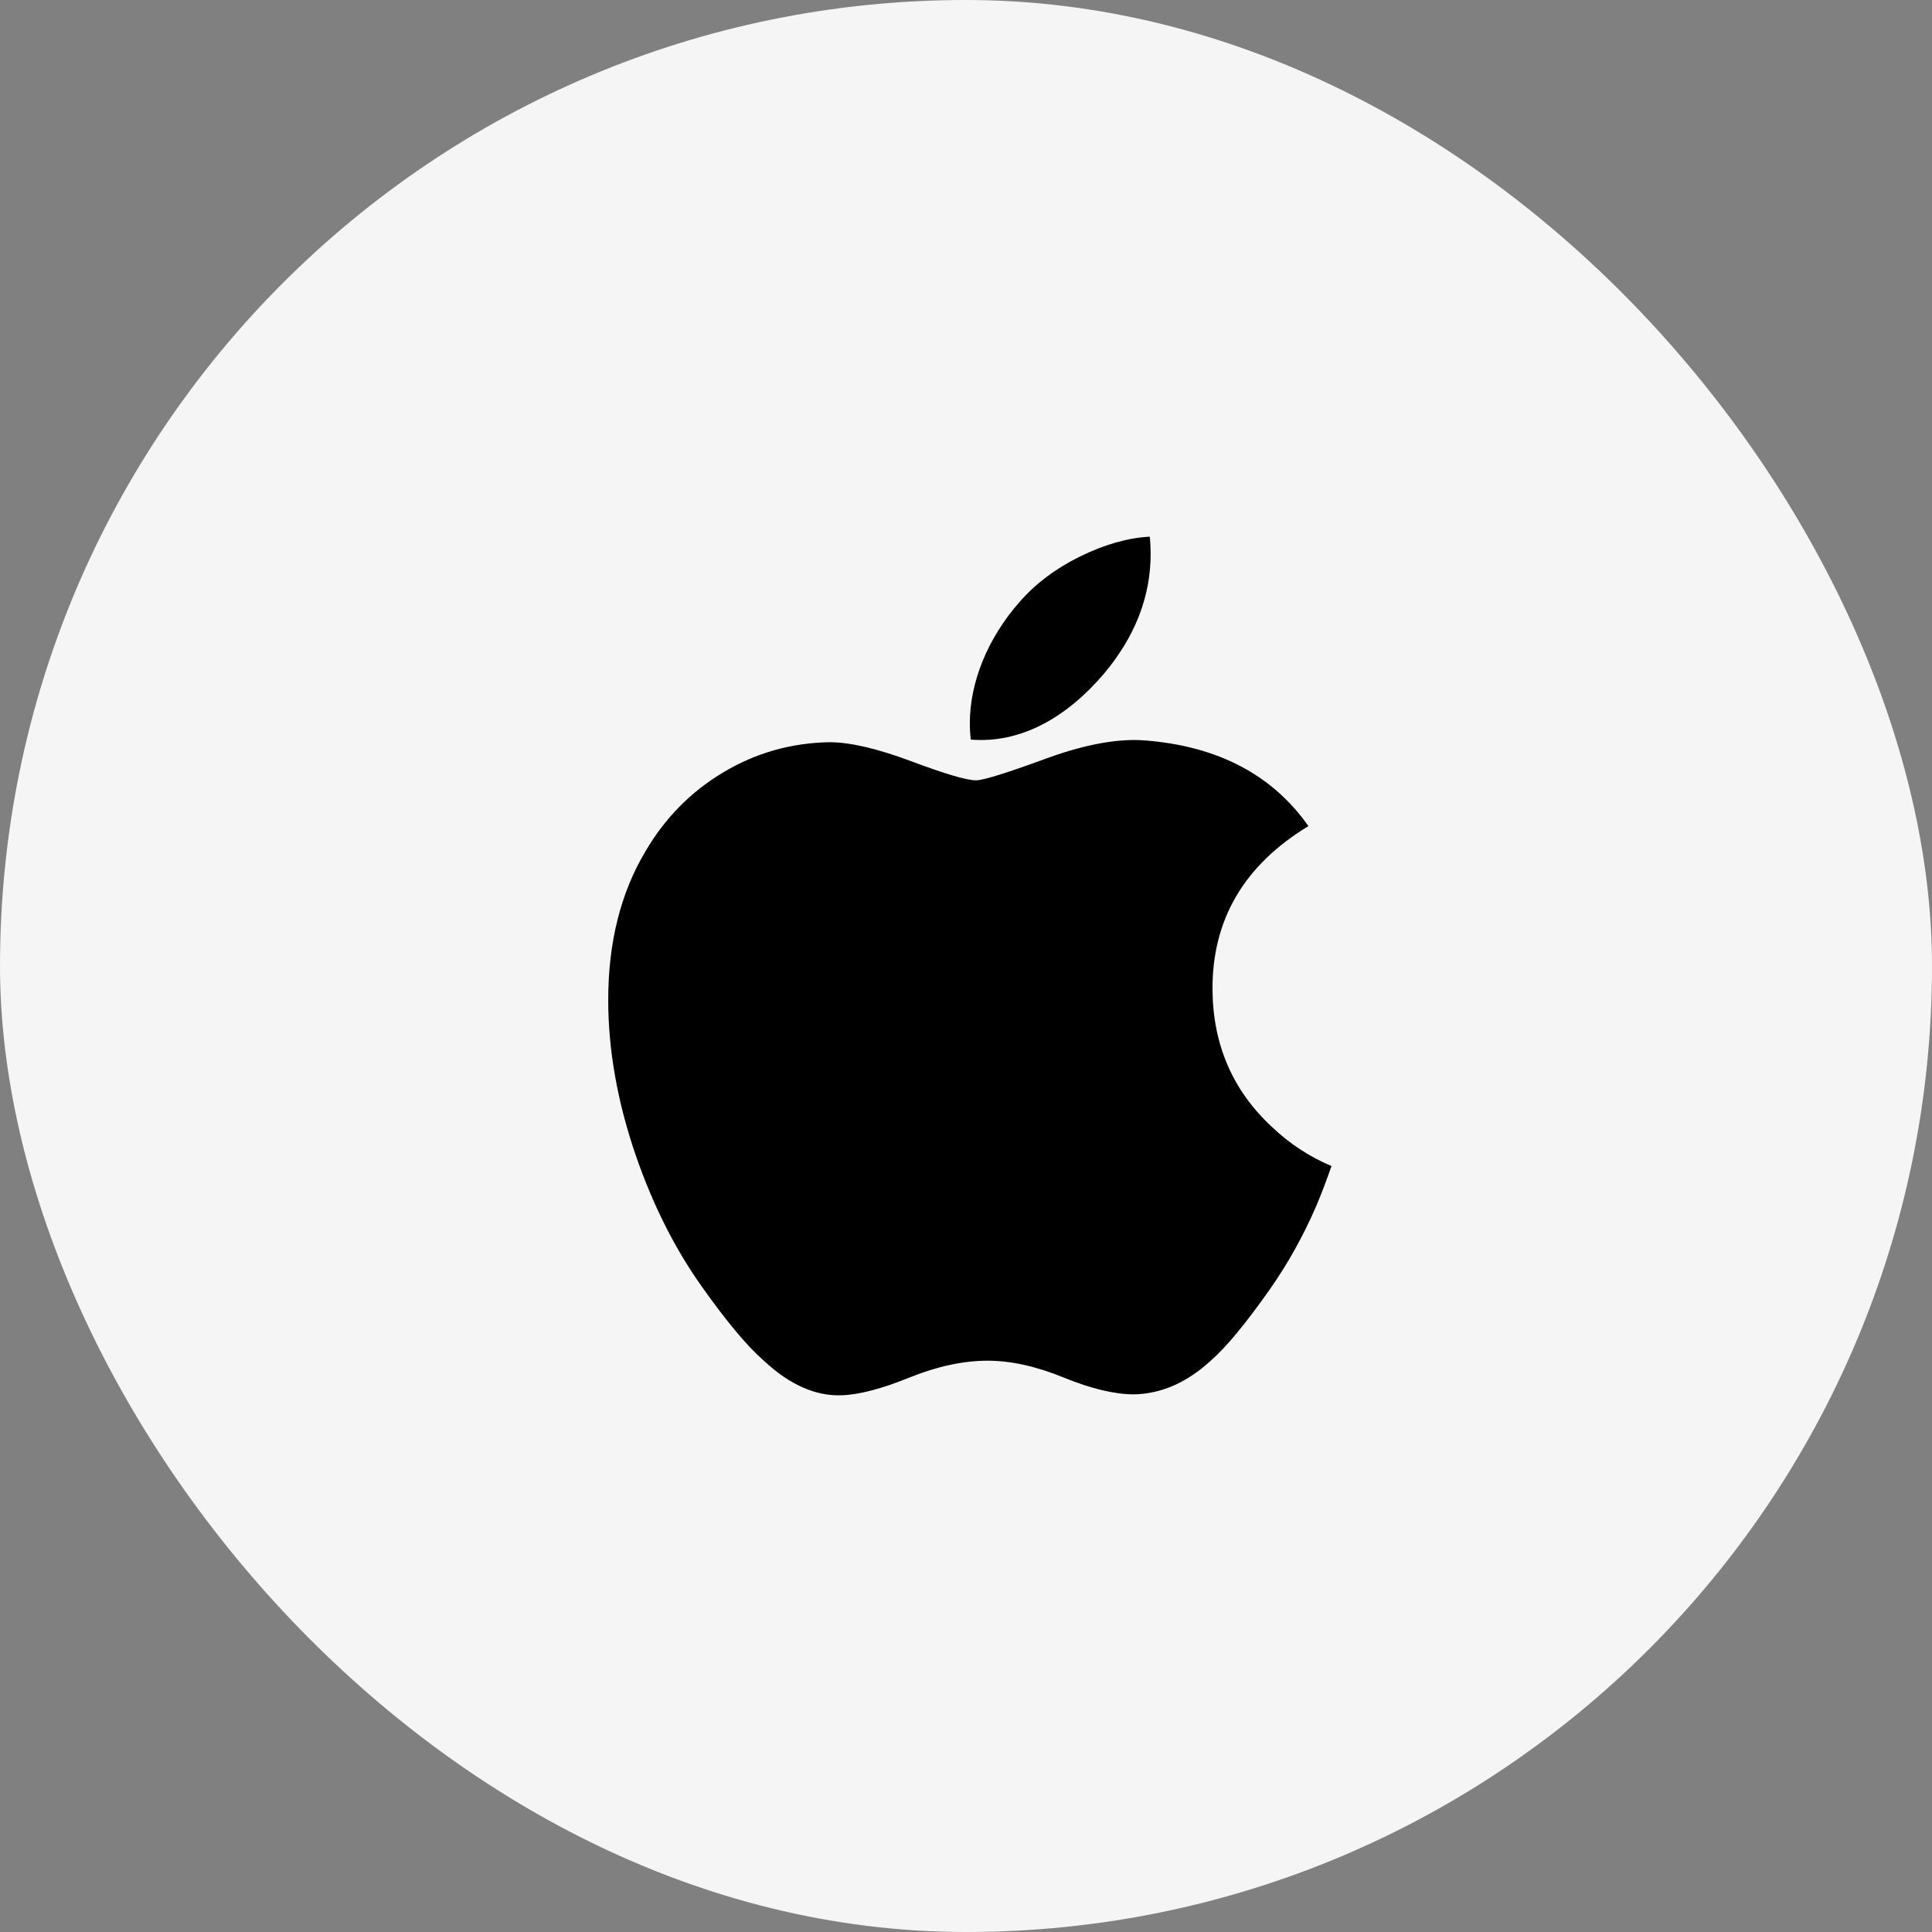 <svg width="54" height="54" viewBox="0 0 54 54" fill="none" xmlns="http://www.w3.org/2000/svg">
<rect x="0" y="0" width="54" height="54" fill="#808080" stroke="none"/>
<g id="Group 21777">
<rect id="Rectangle 60" width="54" height="54" rx="27" fill="#F5F5F5"/>
<path id="Vector" d="M36.792 33.703C36.429 34.542 35.999 35.314 35.502 36.023C34.823 36.991 34.268 37.66 33.84 38.032C33.176 38.642 32.465 38.955 31.703 38.973C31.157 38.973 30.497 38.817 29.73 38.502C28.96 38.188 28.253 38.032 27.606 38.032C26.927 38.032 26.199 38.188 25.421 38.502C24.642 38.817 24.014 38.982 23.533 38.998C22.803 39.029 22.075 38.708 21.349 38.032C20.885 37.628 20.305 36.934 19.61 35.952C18.865 34.903 18.252 33.687 17.772 32.3C17.258 30.803 17 29.352 17 27.948C17 26.34 17.348 24.953 18.044 23.79C18.591 22.856 19.319 22.12 20.23 21.579C21.14 21.038 22.125 20.763 23.185 20.745C23.765 20.745 24.525 20.925 25.47 21.277C26.413 21.631 27.018 21.81 27.283 21.81C27.482 21.81 28.154 21.601 29.294 21.182C30.372 20.794 31.281 20.634 32.026 20.697C34.045 20.86 35.562 21.656 36.571 23.09C34.765 24.184 33.872 25.717 33.89 27.683C33.906 29.214 34.462 30.489 35.553 31.5C36.048 31.97 36.601 32.333 37.216 32.591C37.082 32.977 36.942 33.348 36.792 33.703ZM32.161 15.48C32.161 16.68 31.723 17.801 30.849 18.838C29.794 20.072 28.518 20.784 27.134 20.672C27.116 20.521 27.107 20.369 27.107 20.217C27.107 19.065 27.608 17.831 28.499 16.823C28.944 16.313 29.509 15.888 30.195 15.55C30.88 15.216 31.527 15.032 32.136 15C32.154 15.161 32.161 15.321 32.161 15.48Z" fill="black"/>
</g>
</svg>
